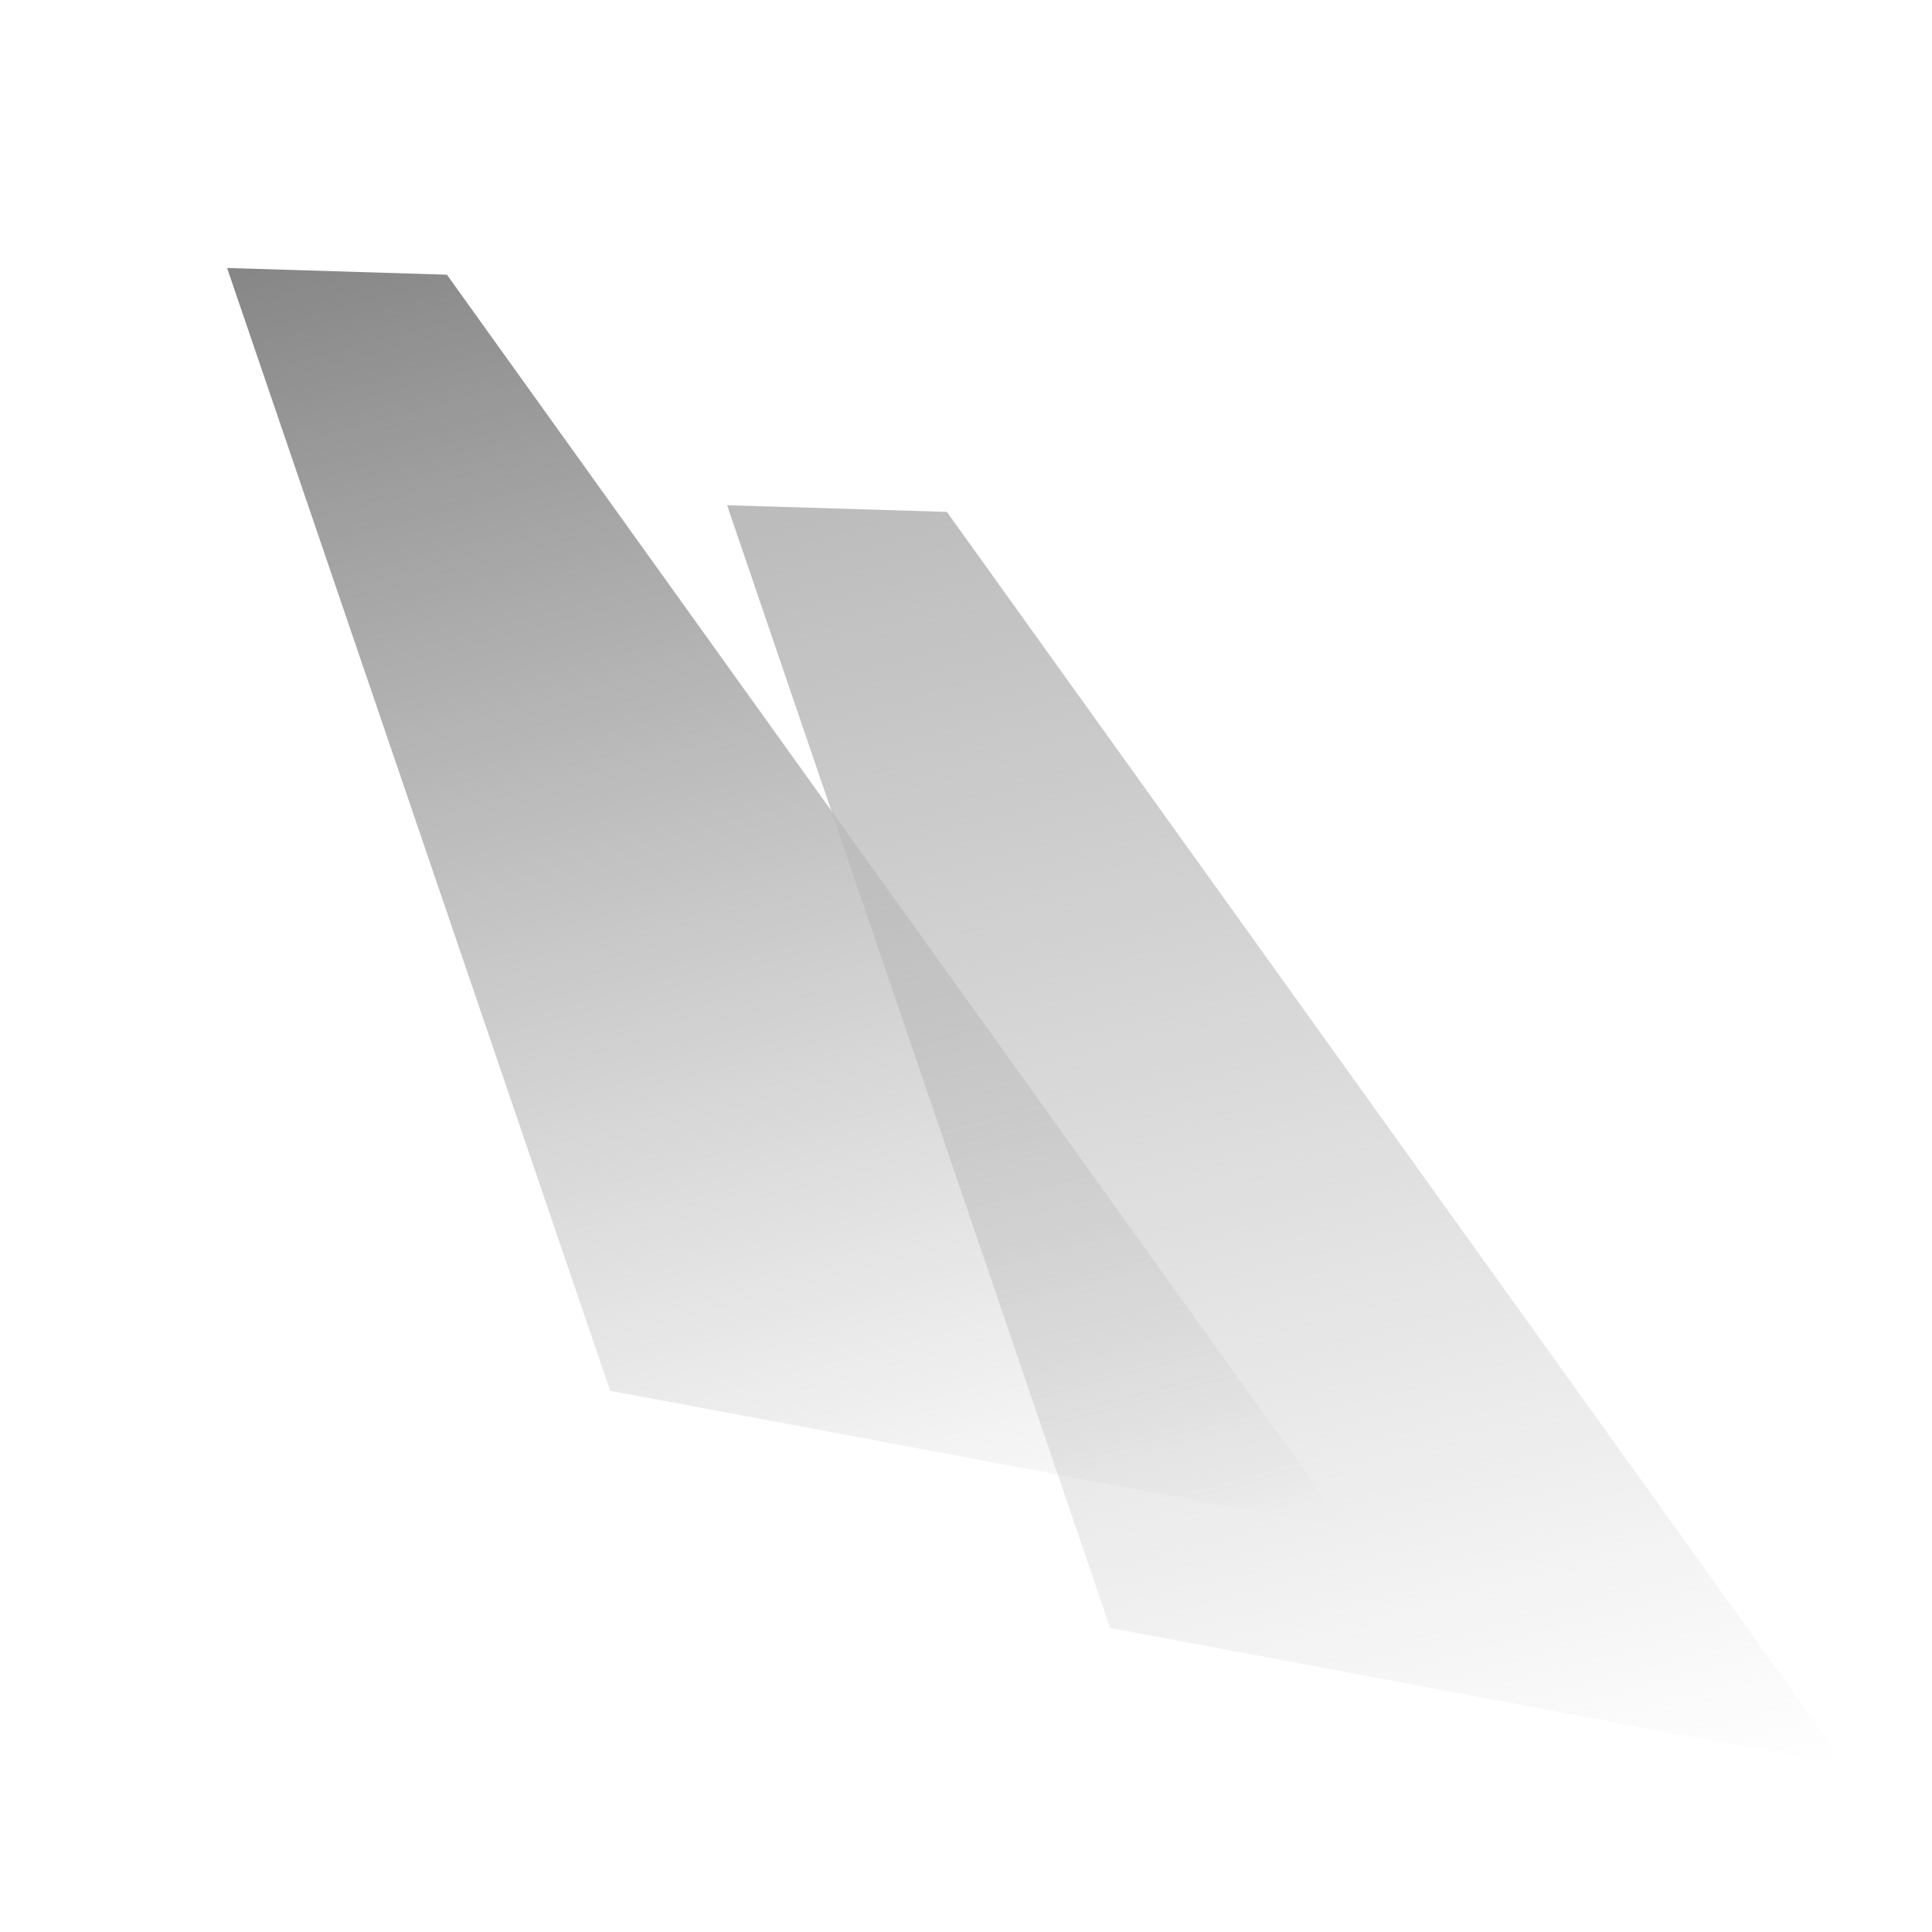 <svg width="72" height="72" viewBox="0 0 72 72" fill="none" xmlns="http://www.w3.org/2000/svg">
<g id="logo/white">
<g clip-path="url(#clip0_1265_8108)">
<path id="Vector" d="M8.463 9.987L22.739 51.829L50.16 56.96L16.655 10.237L8.463 9.987Z" fill="url(#paint0_linear_1265_8108)"/>
<path id="Vector_2" d="M27.096 18.828L41.372 60.669L68.794 65.799L35.288 19.077L27.096 18.828Z" fill="url(#paint1_linear_1265_8108)"/>
</g>
</g>
<defs>
<linearGradient id="paint0_linear_1265_8108" x1="22.043" y1="6.348" x2="36.579" y2="60.599" gradientUnits="userSpaceOnUse">
<stop stop-color="#868686"/>
<stop offset="1" stop-color="#9F9F9F" stop-opacity="0"/>
</linearGradient>
<linearGradient id="paint1_linear_1265_8108" x1="40.677" y1="15.189" x2="55.213" y2="69.438" gradientUnits="userSpaceOnUse">
<stop stop-color="#BBBBBB"/>
<stop offset="1" stop-color="#BBBBBB" stop-opacity="0"/>
</linearGradient>
<clipPath id="clip0_1265_8108">
<path d="M0 4C0 1.791 1.791 0 4 0H68C70.209 0 72 1.791 72 4V68C72 70.209 70.209 72 68 72H4C1.791 72 0 70.209 0 68V4Z" fill="white"/>
</clipPath>
</defs>
</svg>
